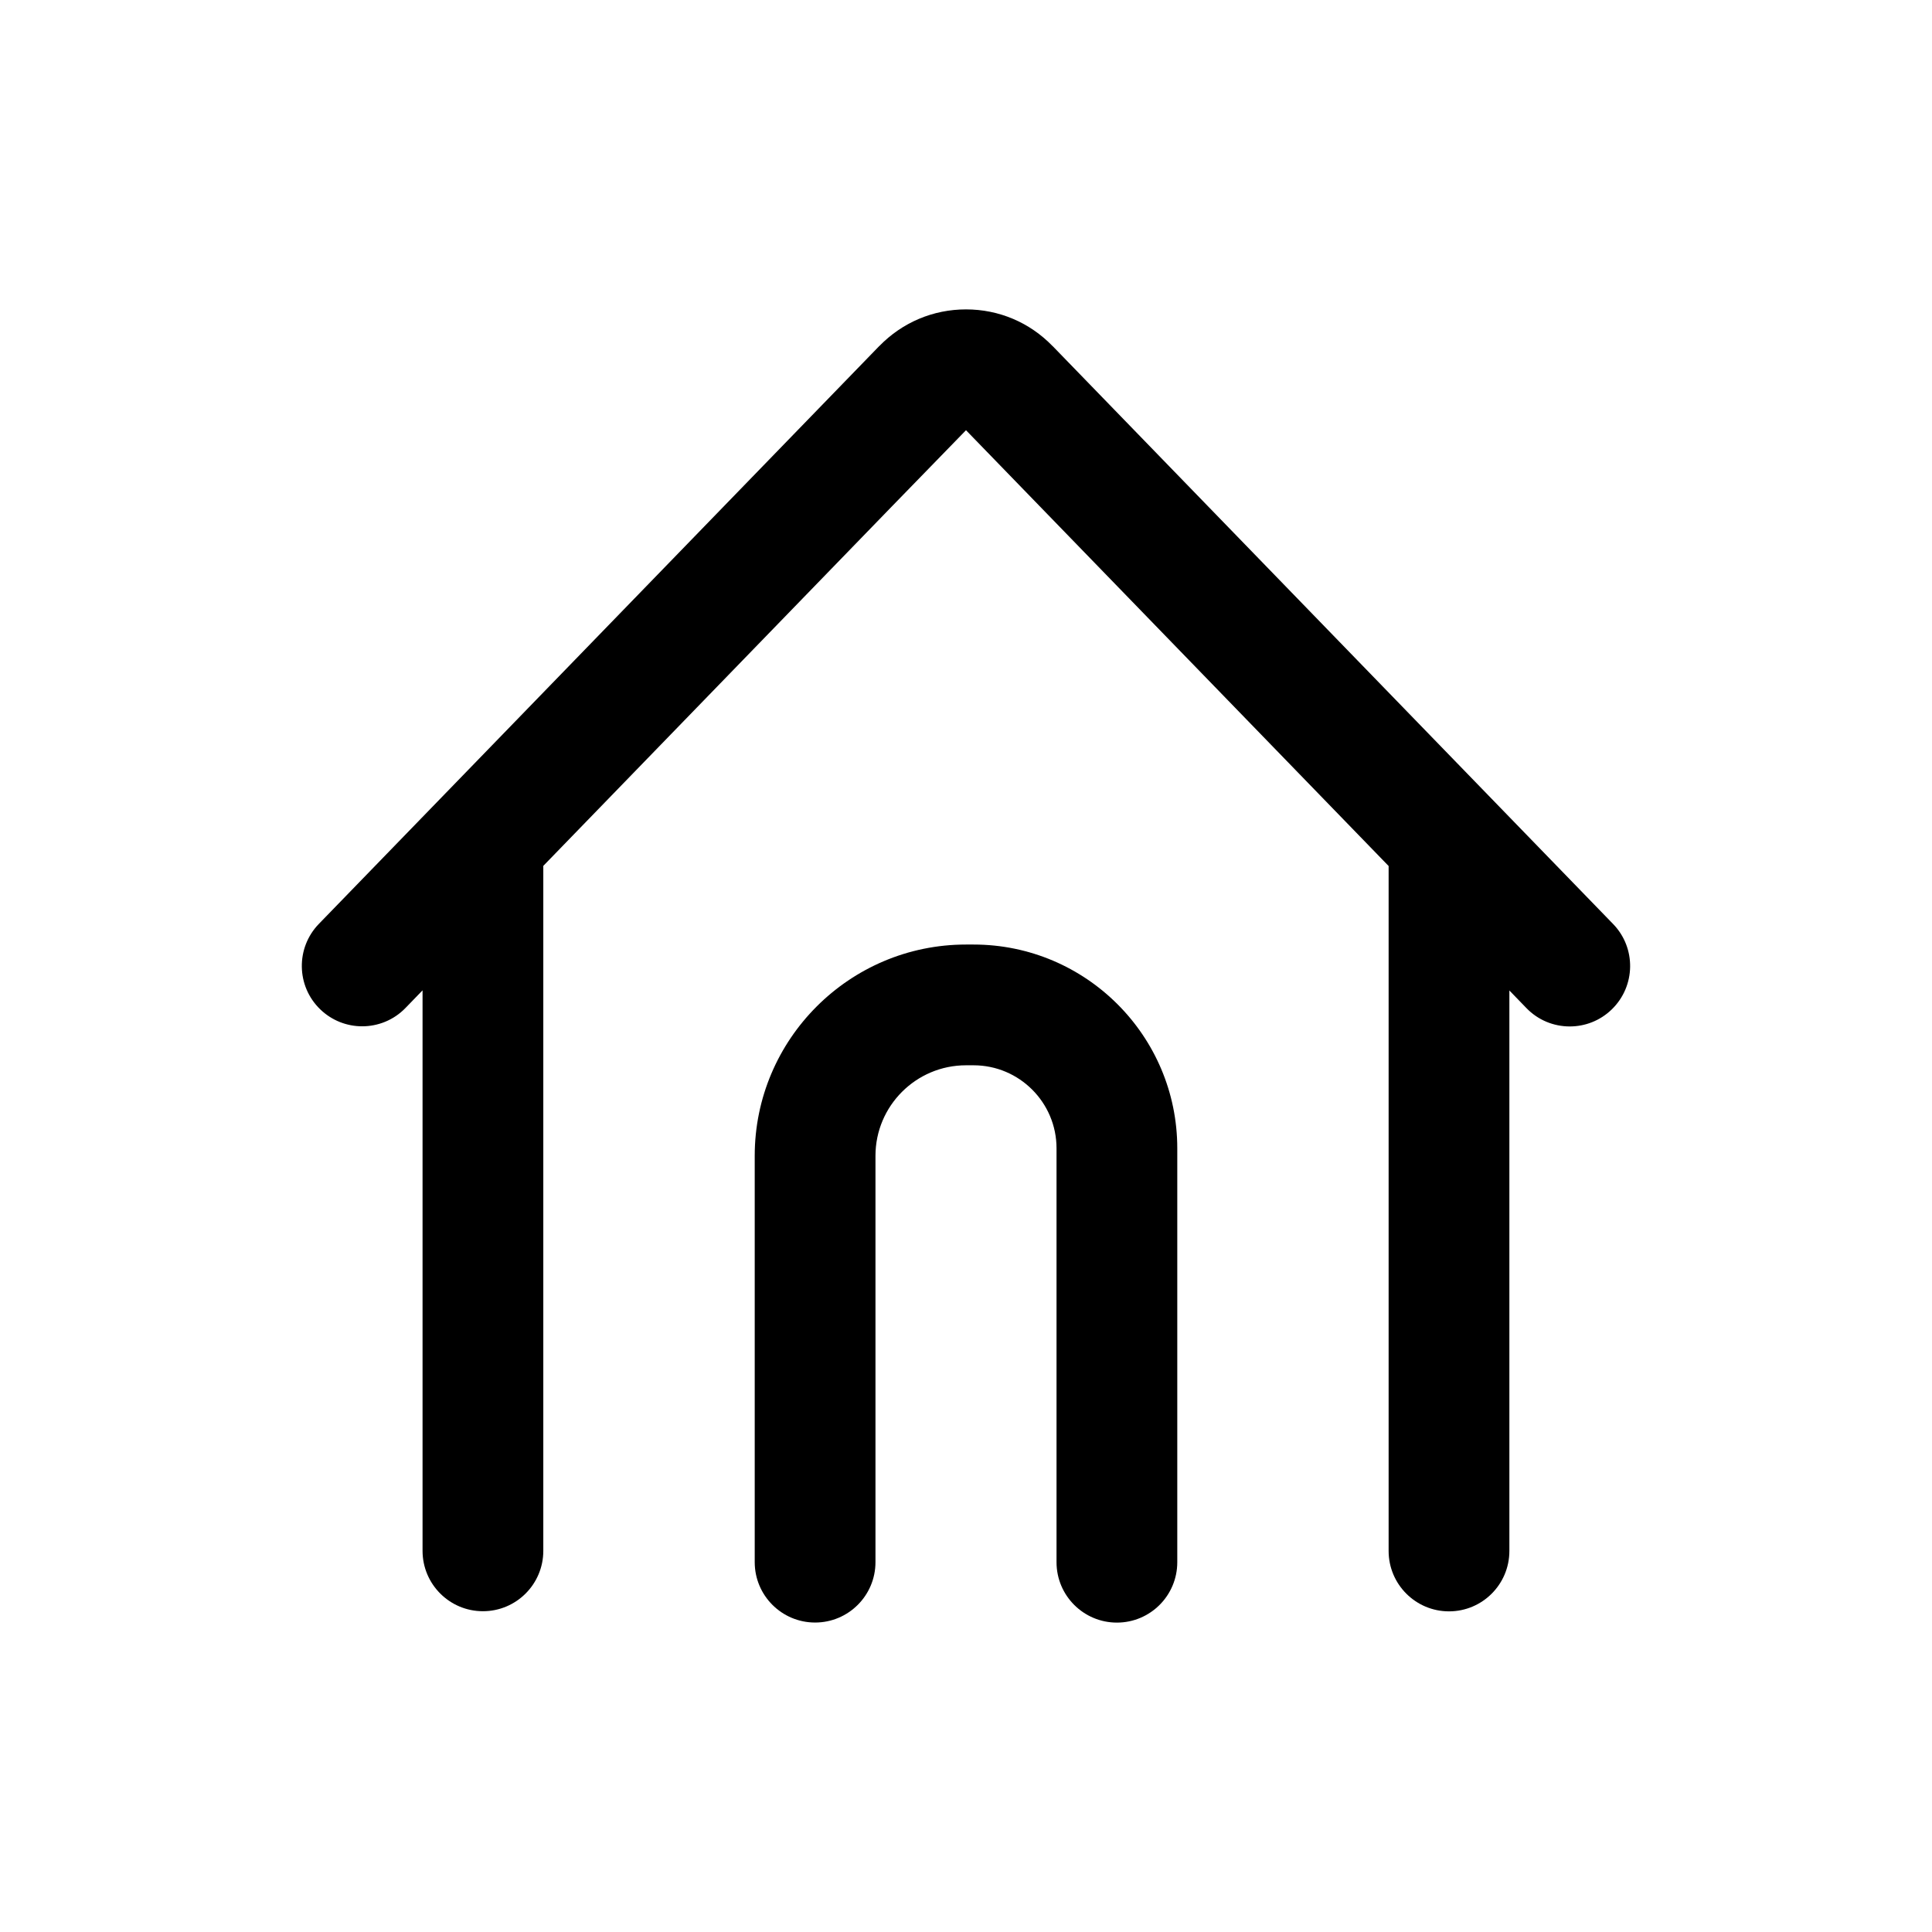 <?xml version="1.0" encoding="iso-8859-1"?>
<!-- Generator: Adobe Illustrator 18.0.0, SVG Export Plug-In . SVG Version: 6.00 Build 0)  -->
<!DOCTYPE svg PUBLIC "-//W3C//DTD SVG 1.1//EN" "http://www.w3.org/Graphics/SVG/1.1/DTD/svg11.dtd">
<svg version="1.1" xmlns="http://www.w3.org/2000/svg" xmlns:xlink="http://www.w3.org/1999/xlink" x="0px" y="0px"
	 viewBox="0 0 28 28" style="enable-background:new 0 0 28 28;" xml:space="preserve">
<g id="home">
	<g>
		<path d="M14.109,13.689H14c-1.689,0-3.062,1.374-3.062,3.062v5.889c0,0.483,0.392,0.875,0.875,0.875s0.875-0.392,0.875-0.875
			v-5.889c0-0.724,0.589-1.312,1.312-1.312h0.109c0.664,0,1.203,0.54,1.203,1.203v5.999c0,0.483,0.392,0.875,0.875,0.875
			s0.875-0.392,0.875-0.875v-5.999C17.062,15.013,15.738,13.689,14.109,13.689z"/>
		<path d="M23.378,13.391l-8.122-8.375l-0.001,0C14.923,4.673,14.478,4.484,14,4.484c-0.477,0-0.923,0.189-1.256,0.531l-0.001,0
			l-8.122,8.375c-0.336,0.347-0.328,0.901,0.019,1.237c0.17,0.165,0.39,0.247,0.609,0.247c0.228,0,0.457-0.089,0.628-0.266
			l0.247-0.255v8.123c0,0.483,0.392,0.875,0.875,0.875s0.875-0.392,0.875-0.875l0-9.927l5.061-5.219L14,6.235c0,0,0,0,0,0
			l6.125,6.316v9.927c0,0.483,0.392,0.875,0.875,0.875s0.875-0.392,0.875-0.875v-8.123l0.247,0.255
			c0.171,0.177,0.399,0.266,0.628,0.266c0.22,0,0.439-0.082,0.609-0.247C23.706,14.292,23.715,13.738,23.378,13.391z"/>
	</g>
</g>
<g id="Layer_1">
</g>
</svg>
